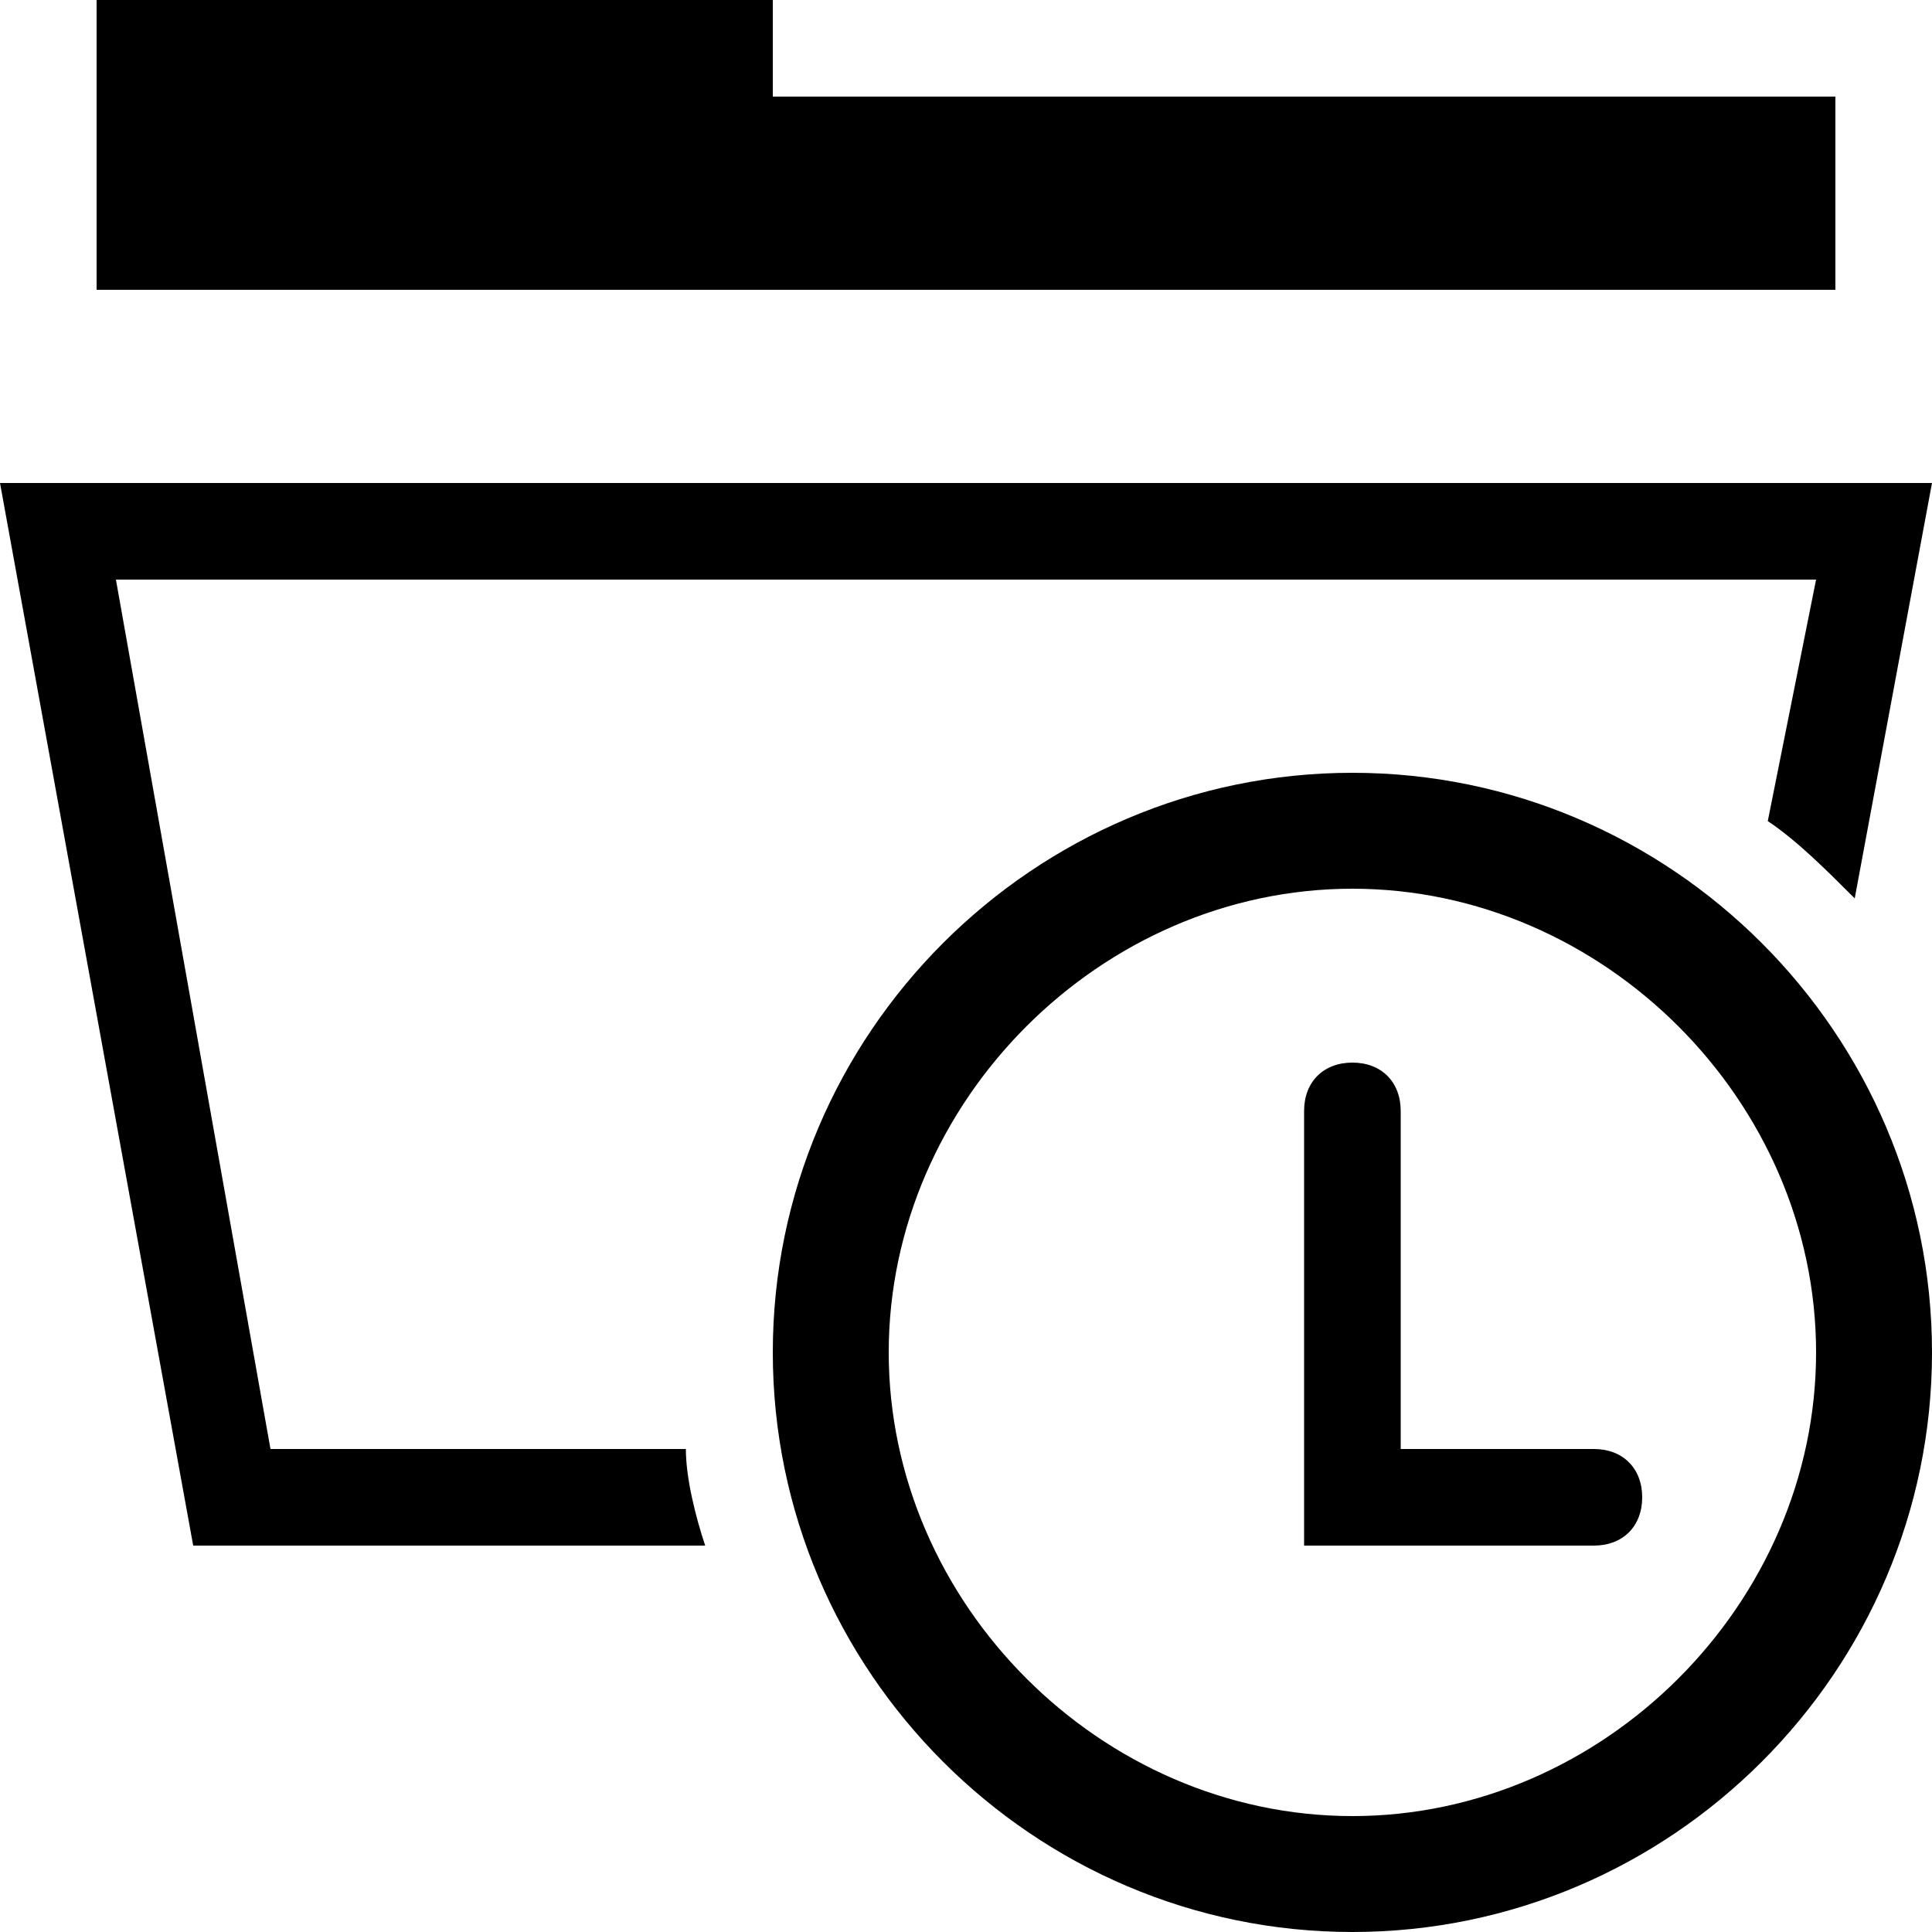 <svg xmlns="http://www.w3.org/2000/svg" height="20" viewBox="0 0 20 20"><path d="M8 1V0H1v3h18V1zm6 8.2c2.6 0 4.8 2.2 4.8 4.8s-2.2 4.8-4.8 4.8-4.8-2.2-4.8-4.8 2.2-4.8 4.8-4.8M14 8c-3.3 0-6 2.7-6 6s2.7 6 6 6 6-2.7 6-6-2.7-6-6-6z"/><path d="M7.1 15H2.8L1.2 6h17.6l-.5 2.5c.3.2.6.5.9.8L20 5H0l2 11h5.3c-.1-.3-.2-.7-.2-1z"/><path d="M16.5 15h-2v-3.5c0-.3-.2-.5-.5-.5s-.5.2-.5.5V16h3c.3 0 .5-.2.5-.5s-.2-.5-.5-.5z"/></svg>